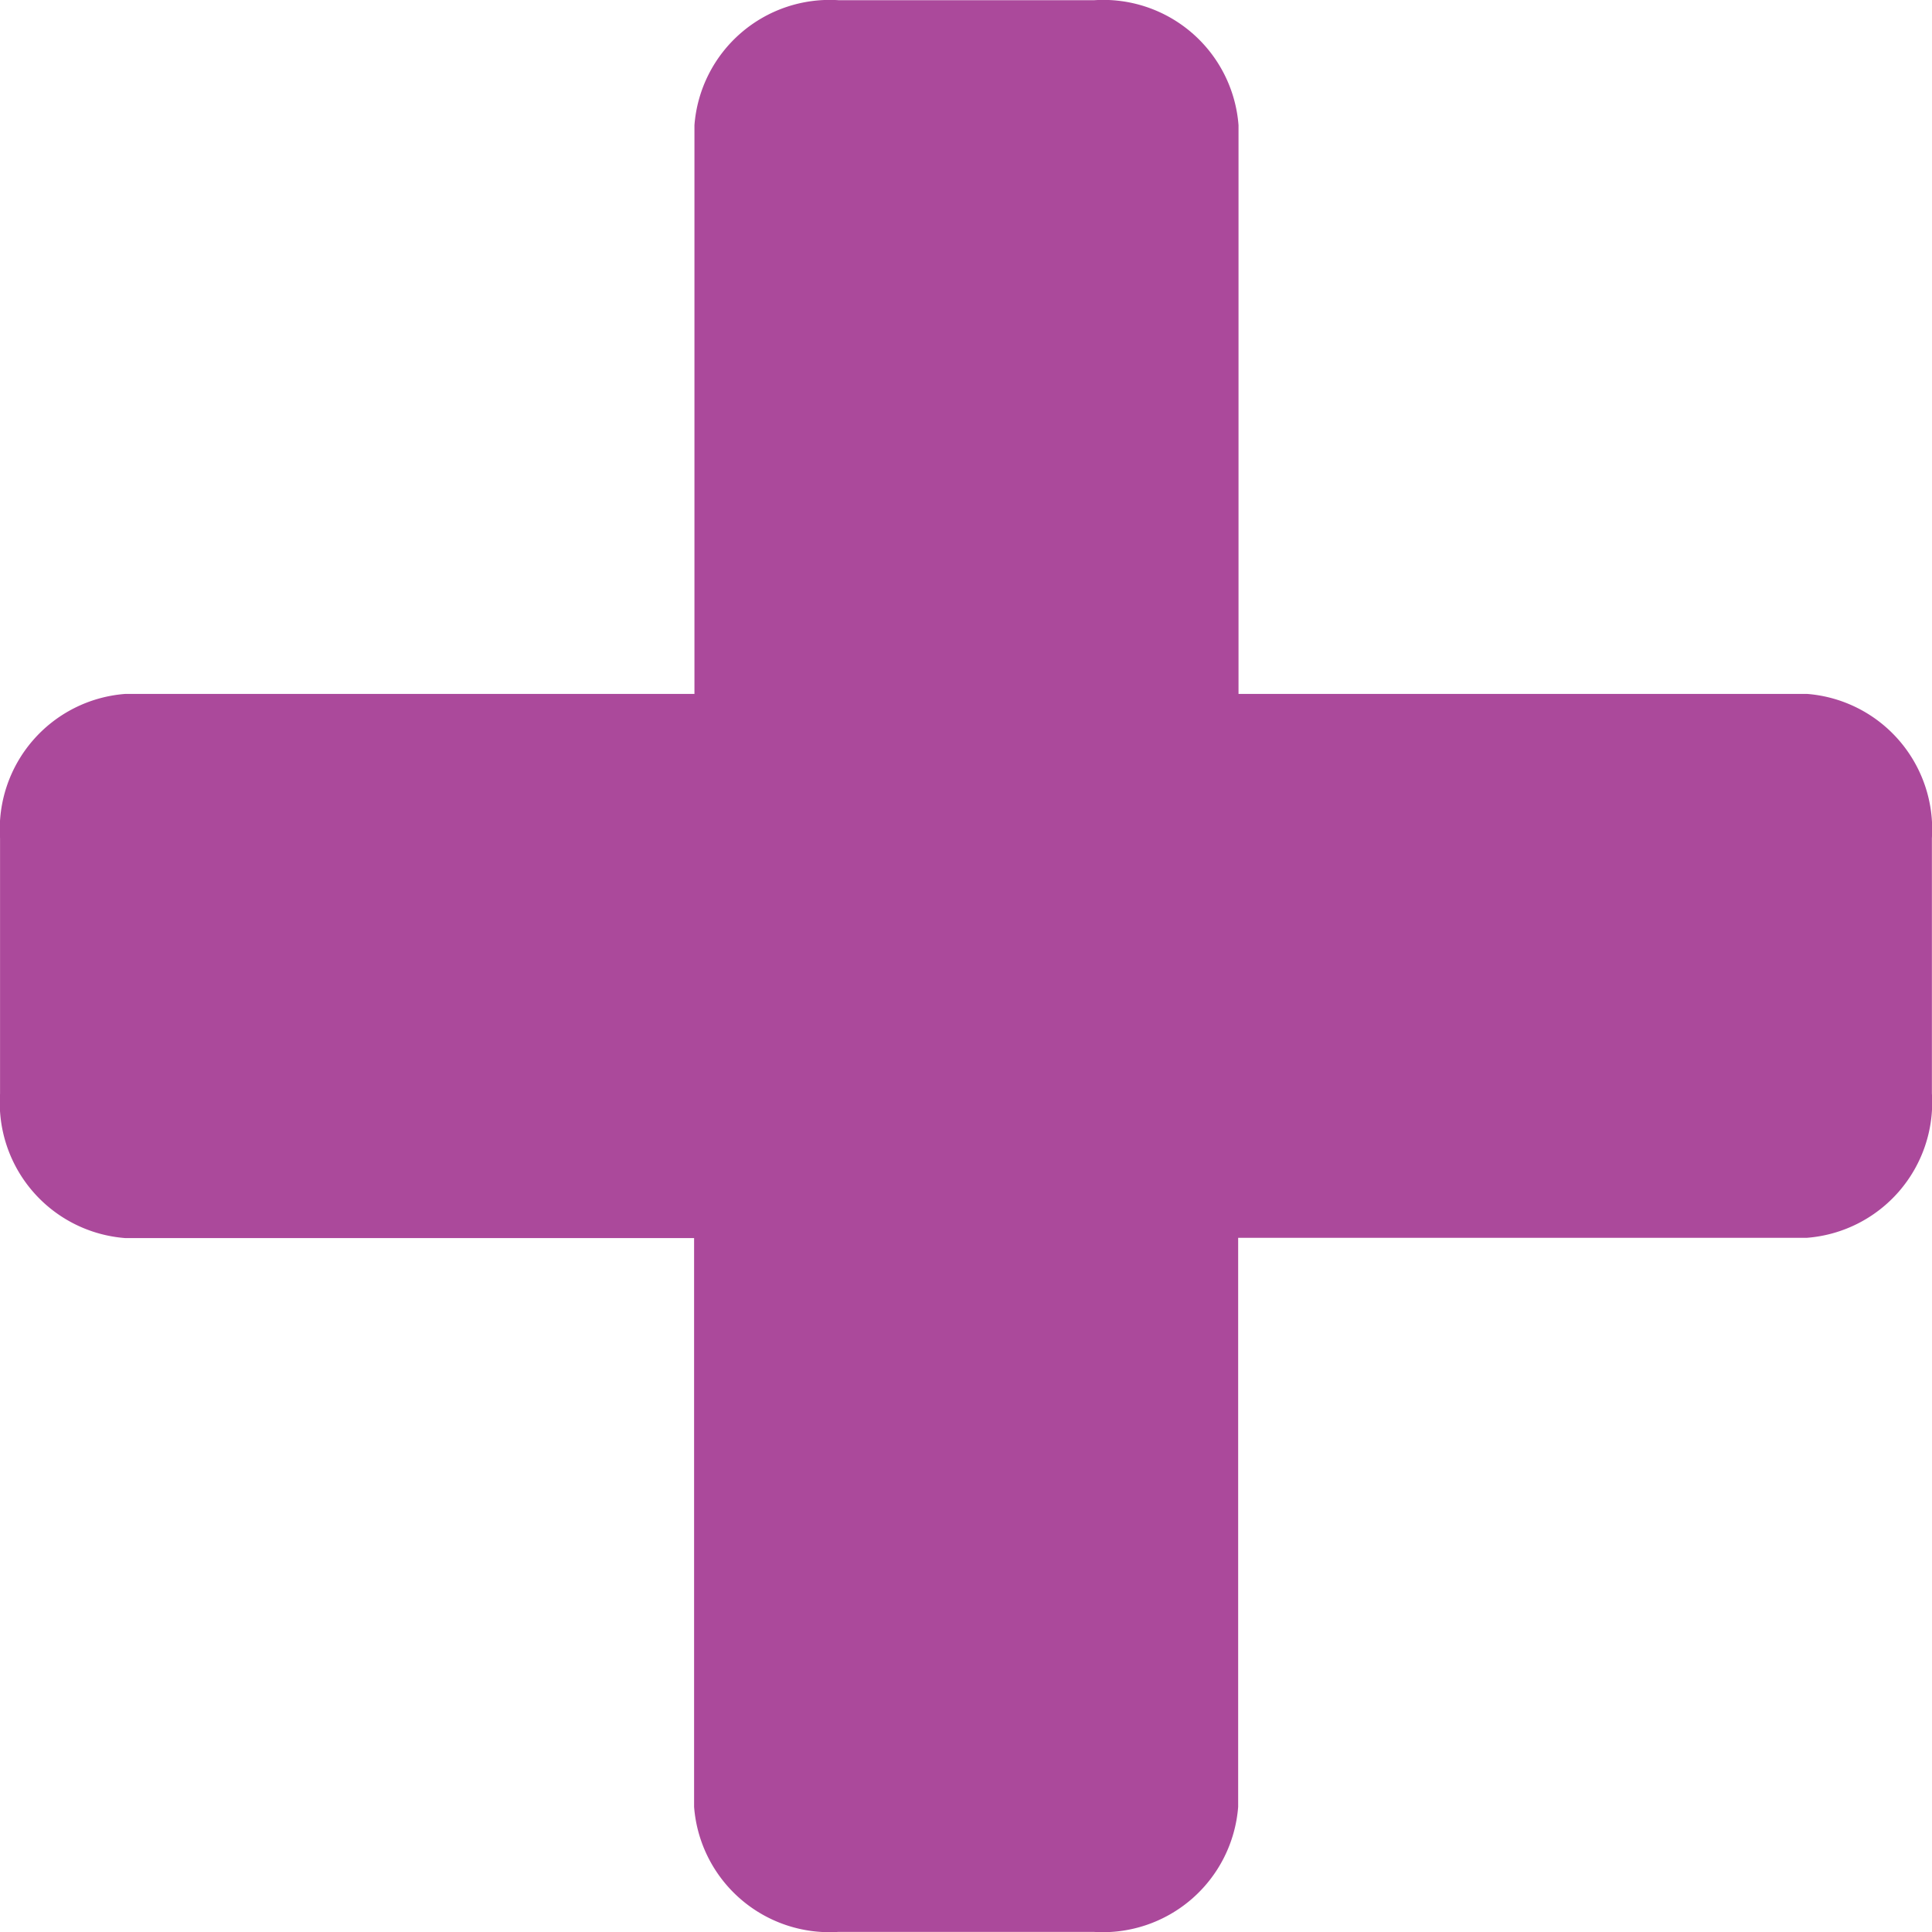 <svg xmlns="http://www.w3.org/2000/svg" width="38.042" height="38.044" viewBox="0 0 38.042 38.044">
  <path id="Path_21" data-name="Path 21" d="M956.5,386.491h-11.2v-11.2a2.671,2.671,0,0,0-2.842-2.46h-5.03a2.671,2.671,0,0,0-2.841,2.46v11.2H923.375a2.673,2.673,0,0,0-2.461,2.843v5.028a2.674,2.674,0,0,0,2.461,2.843H934.58v11.2a2.673,2.673,0,0,0,2.841,2.462h5.03a2.674,2.674,0,0,0,2.842-2.462V397.2h11.2a2.673,2.673,0,0,0,2.46-2.843v-5.028A2.672,2.672,0,0,0,956.5,386.491Z" transform="translate(-920.913 -372.827)" fill="#ab499b"/>
</svg>
